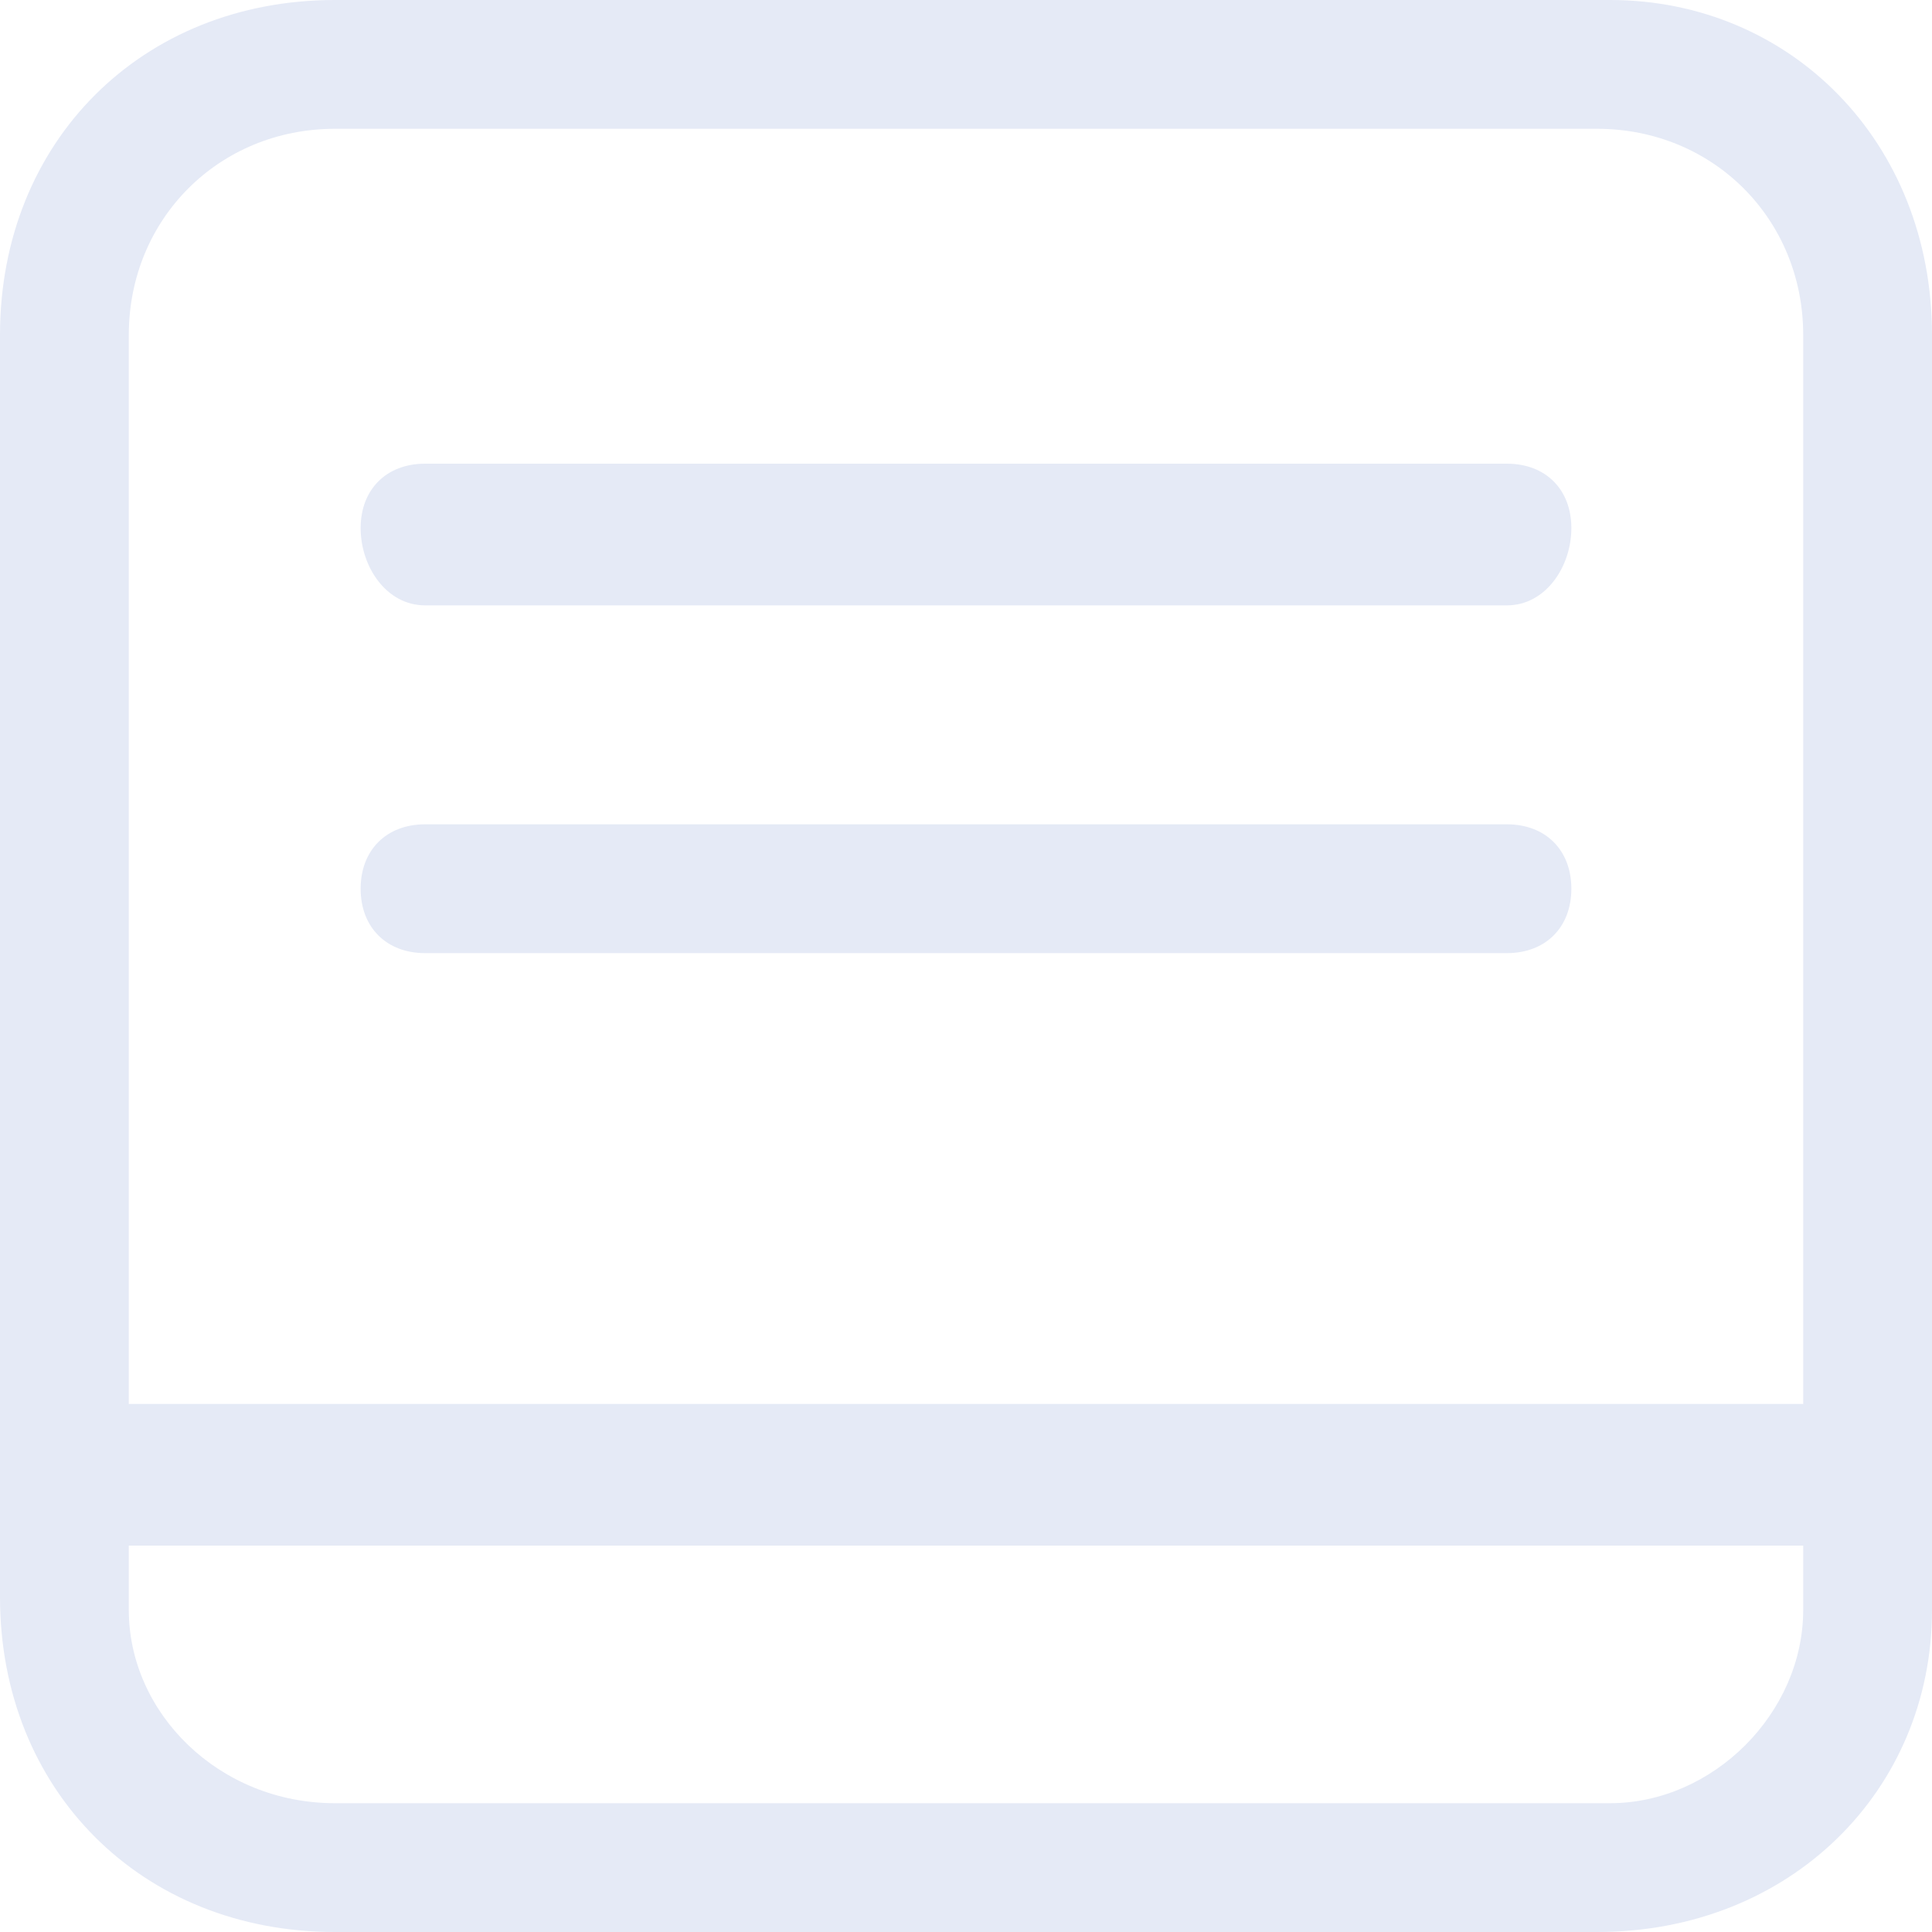 <?xml version="1.0" encoding="utf-8"?>
<!-- Generator: Adobe Illustrator 21.0.2, SVG Export Plug-In . SVG Version: 6.00 Build 0)  -->
<svg version="1.1" id="Capa_1" xmlns="http://www.w3.org/2000/svg" xmlns:xlink="http://www.w3.org/1999/xlink" x="0px" y="0px"
	 viewBox="0 0 15 15" style="enable-background:new 0 0 15 15;" xml:space="preserve">
<style type="text/css">
	.st0{fill:#E5EAF6;}
</style>
<title>Recurso 3</title>
<g>
	<path class="st0" d="M12.5,0H2.6C1.1,0,0,1.1,0,2.6v9.8C0,13.9,1.1,15,2.6,15h9.8c1.5,0,2.6-1.1,2.6-2.5V2.6C15,1.1,13.9,0,12.5,0z
		 M2.6,1h9.8C13.3,1,14,1.7,14,2.6v8.3H1V2.6C1,1.7,1.7,1,2.6,1z M12.5,14H2.6C1.7,14,1,13.3,1,12.5V12h13v0.5
		C14,13.3,13.3,14,12.5,14z"/>
	<path class="st0" d="M3.3,4.7h8.4c0.3,0,0.5-0.3,0.5-0.6c0-0.3-0.2-0.5-0.5-0.5H3.3C3,3.6,2.8,3.8,2.8,4.1C2.8,4.4,3,4.7,3.3,4.7z"
		/>
	<path class="st0" d="M3.3,7.4h8.4c0.3,0,0.5-0.2,0.5-0.5c0-0.3-0.2-0.5-0.5-0.5H3.3C3,6.4,2.8,6.6,2.8,6.9C2.8,7.2,3,7.4,3.3,7.4z"
		/>
</g>
</svg>
